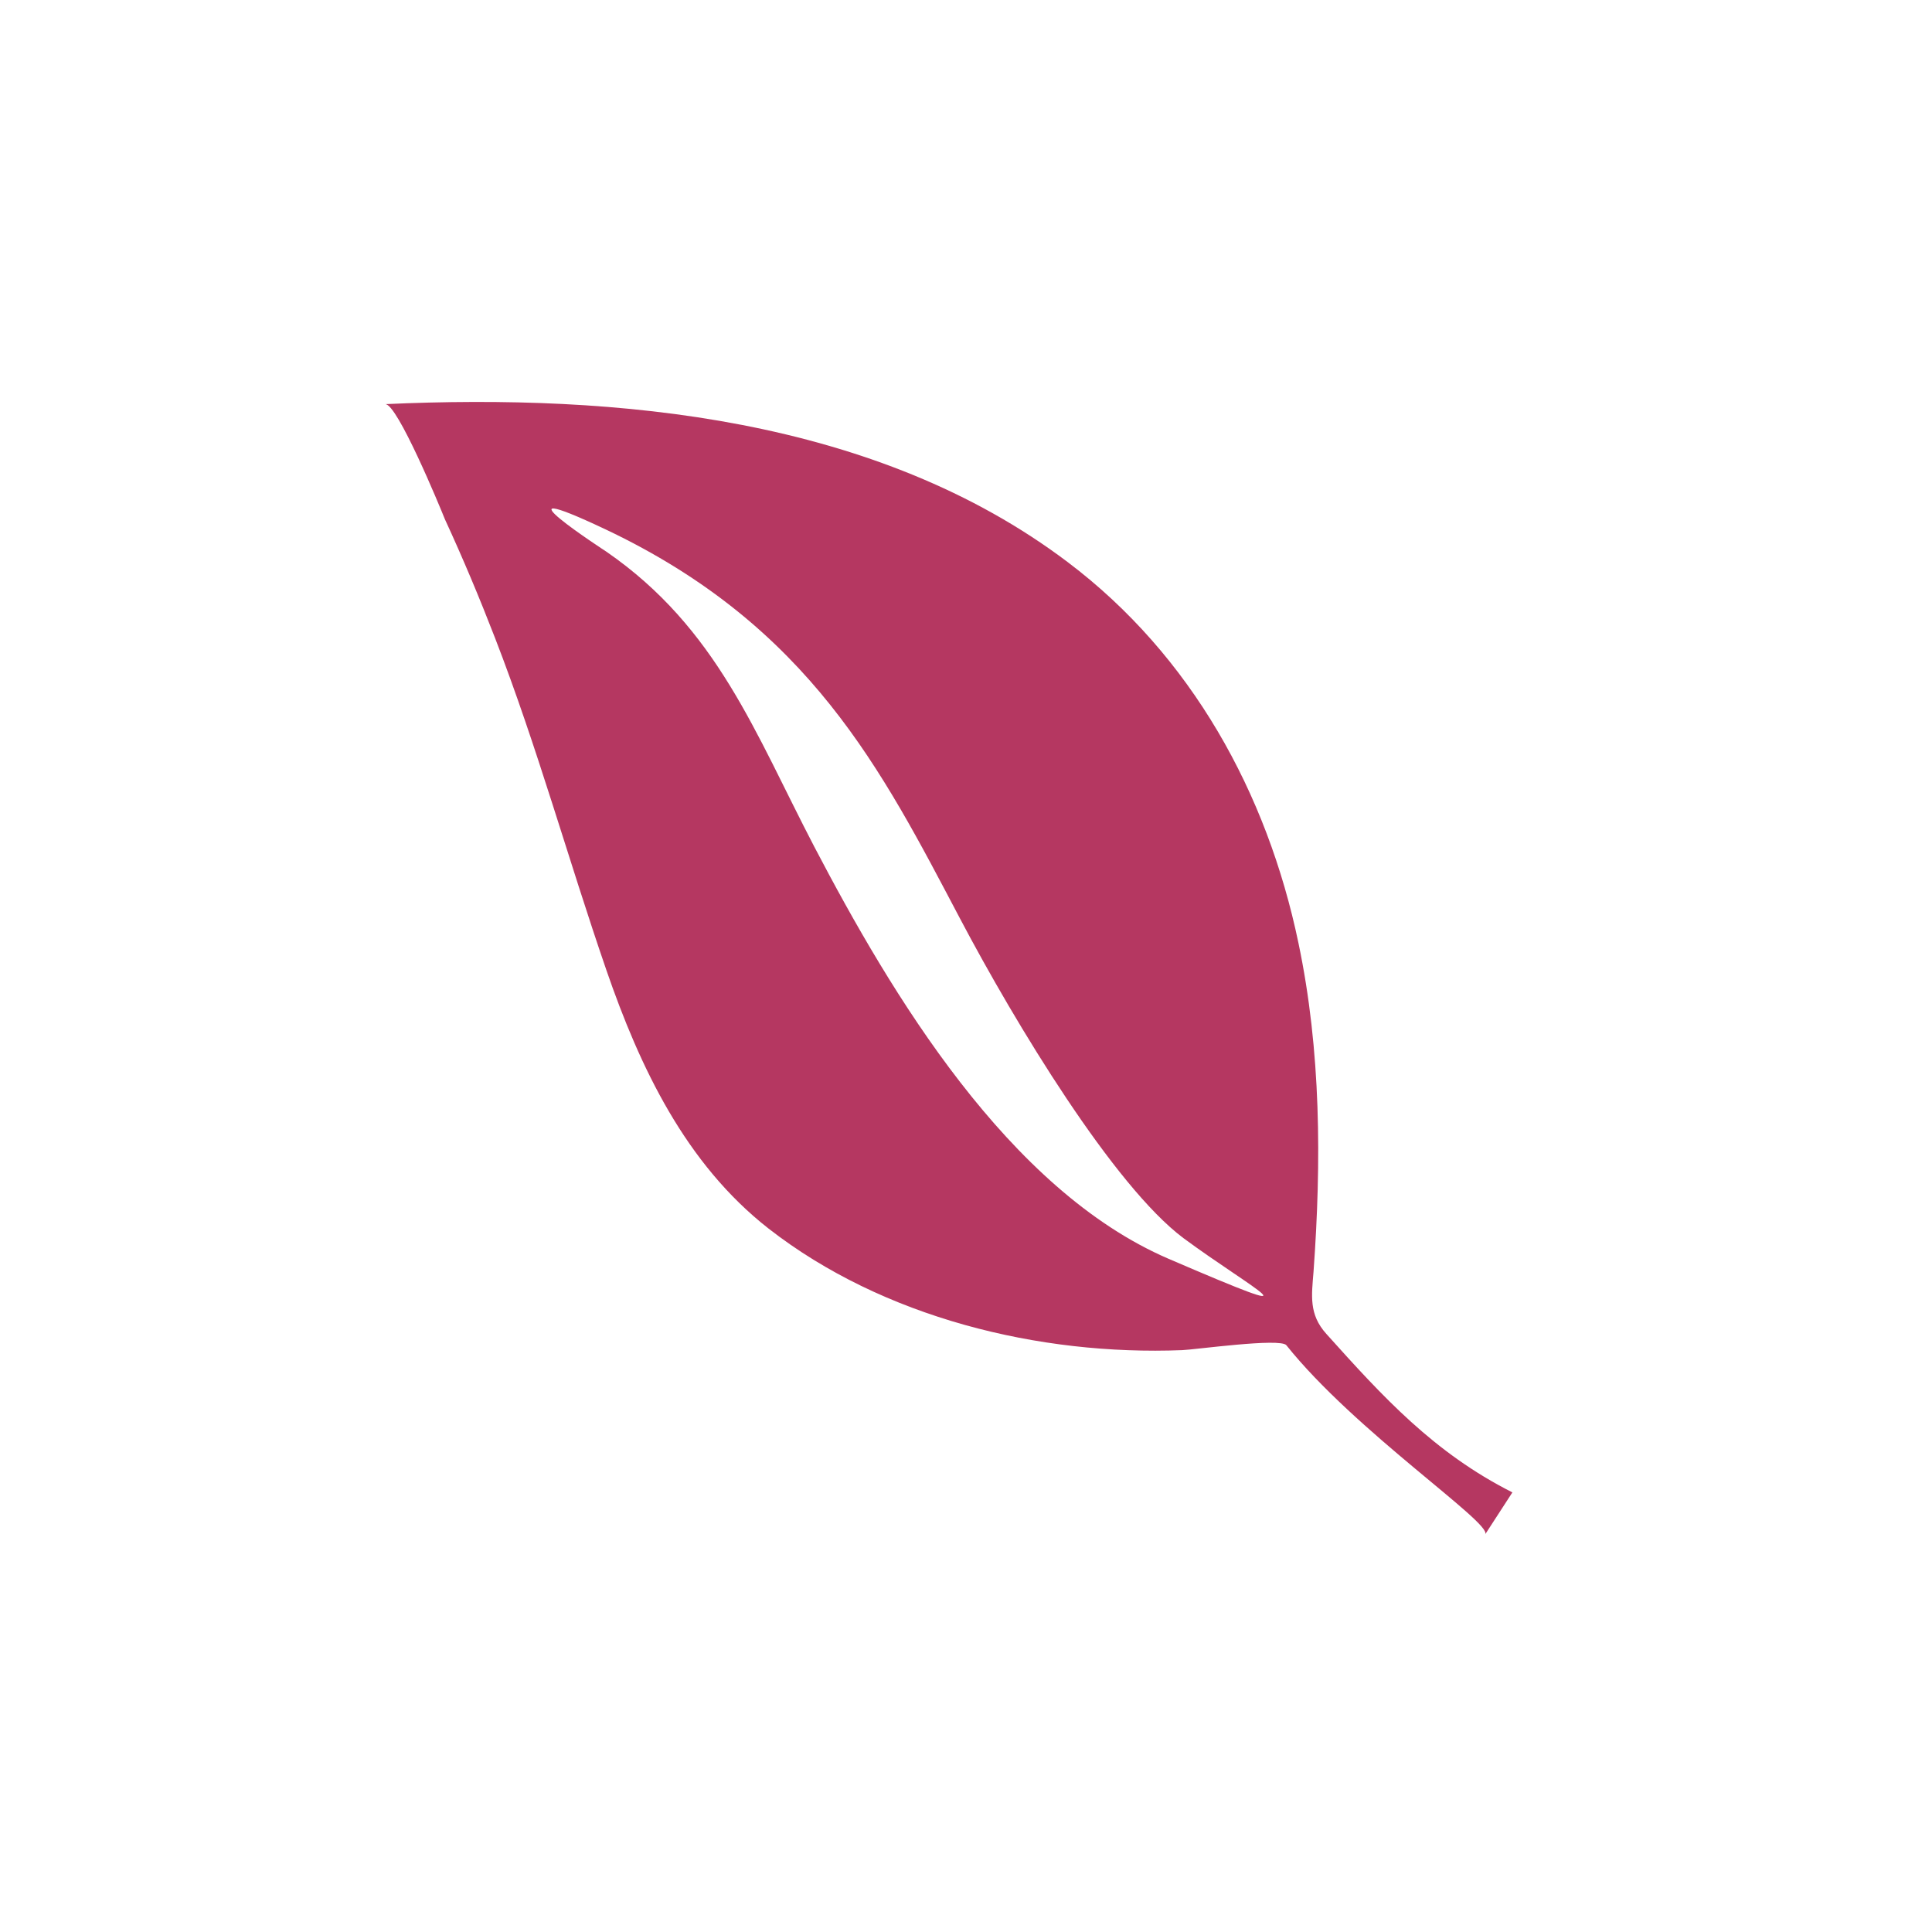 <?xml version="1.0" encoding="utf-8"?>
<!-- Generator: Adobe Illustrator 23.0.5, SVG Export Plug-In . SVG Version: 6.00 Build 0)  -->
<svg version="1.1" id="圖層_1" focusable="false" xmlns="http://www.w3.org/2000/svg" xmlns:xlink="http://www.w3.org/1999/xlink"
	 x="0px" y="0px" viewBox="0 0 512 512" style="enable-background:new 0 0 512 512;" xml:space="preserve">
<style type="text/css">
	.st0{fill:#B53761;}
</style>
<path class="st0" d="M102.1,107.1c61.5-2.8,130.1,3.5,180.9,41.9c32.7,24.7,52.8,61.1,61.1,100.9c6,28.6,6.1,58,4,87.1
	c-0.5,6.3-1.3,11.3,3.4,16.5c15,16.7,28.5,31.5,49.3,42l-7.2,11.1c1.8-3-34.5-27.3-52.7-50.1c-1.6-2-24.4,1.2-27.6,1.3
	c-37.9,1.5-79.3-8.6-109.6-32.2c-22-17.2-34.1-42.7-43-68.5c-10.1-29.3-18.3-59.1-29.5-88c-4.1-10.6-8.5-21.1-13.3-31.5
	C116.5,134.1,105.3,107,102.1,107.1z M160.5,140.3c-32.4-15.3,0.2,5.9,0.2,5.9c29.4,20.3,39.4,48.1,55.1,78.2
	c20.5,39.2,51.4,90.9,93.9,109.2c42.3,18.2,22.3,8.1,3.9-5.5c-18.4-13.8-44.4-56.6-59.2-84.7C233.7,204.2,214.7,166,160.5,140.3
	L160.5,140.3z"/>
</svg>
